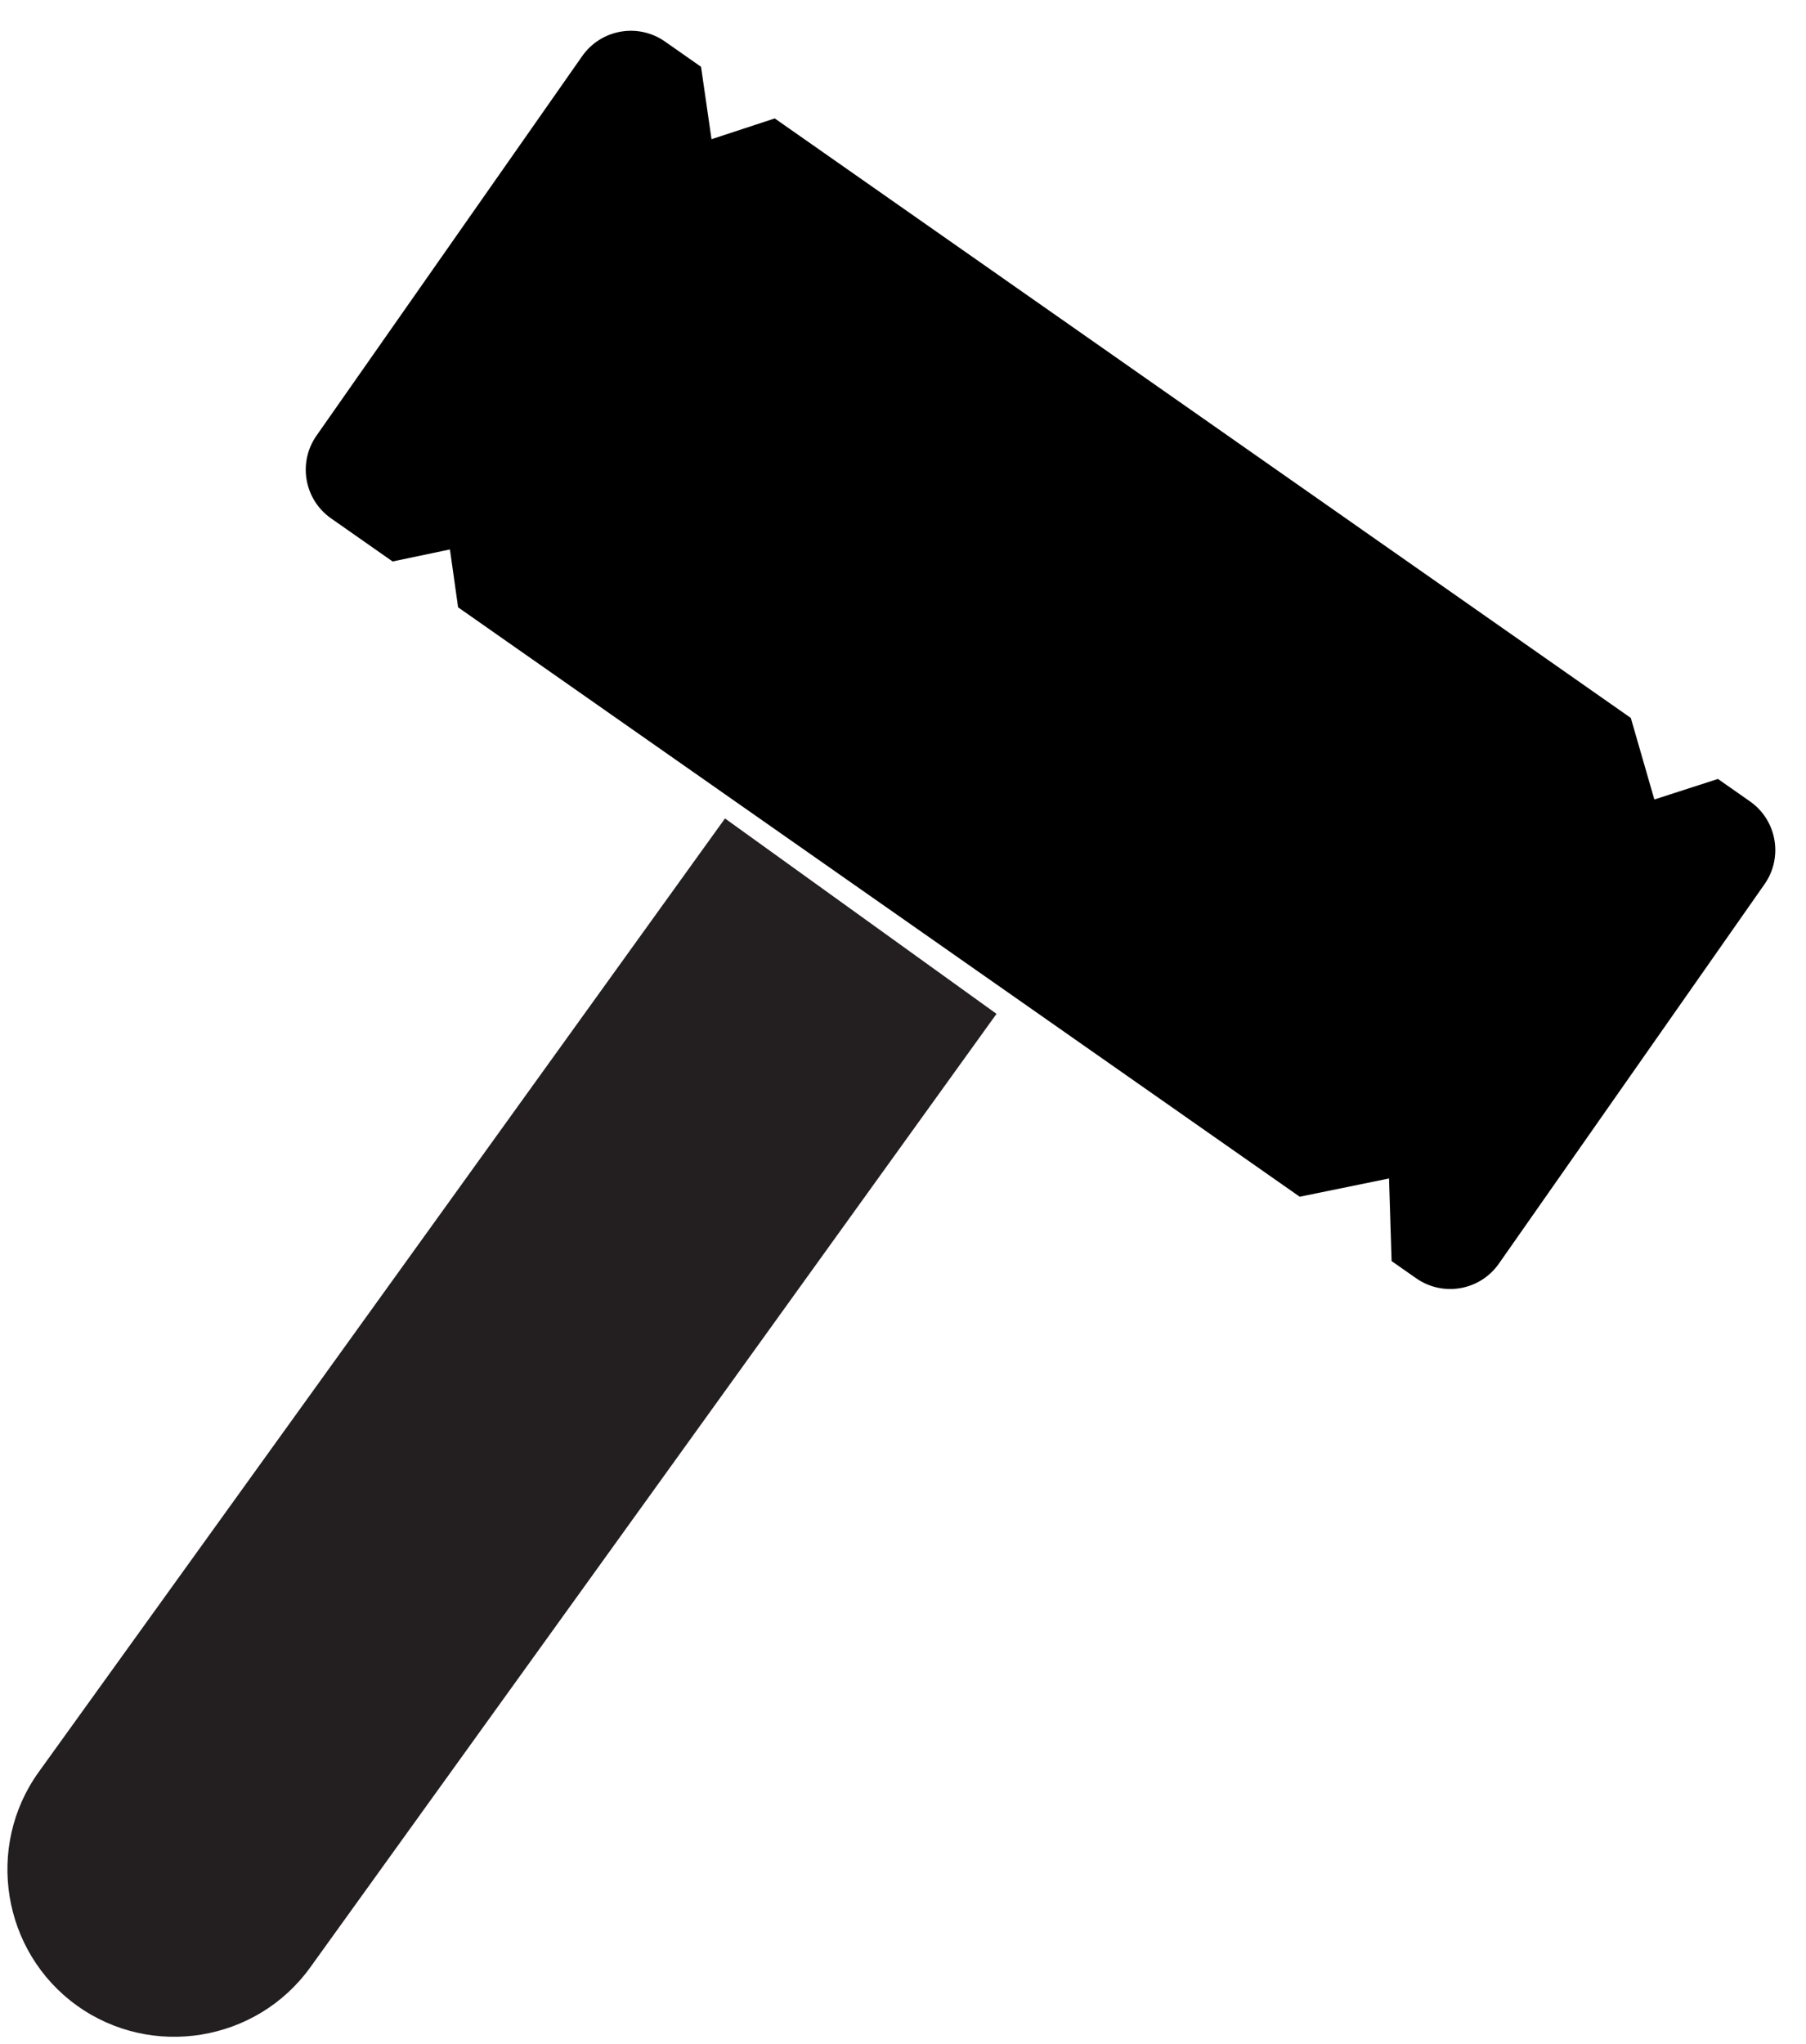 
<svg width="243px" height="275px" viewBox="-4438 -5118 243 275" version="1.1" xmlns="http://www.w3.org/2000/svg" xmlns:xlink="http://www.w3.org/1999/xlink">
    <!-- Generator: Sketch 3.8.3 (29802) - http://www.bohemiancoding.com/sketch -->
    <desc>Created with Sketch.</desc>
    <defs></defs>
    <g id="Group-5" stroke="none" stroke-width="1" fill="none" fill-rule="evenodd" transform="translate(-4438, -5117)">
        <path class="shed-icon-color" d="M5.21,237.388 C-2.014,247.432 0.289,261.566 10.333,268.798 C20.378,276.022 34.511,273.719 41.743,263.675 L134.082,135.393 L97.549,109.106 L5.21,237.388 L5.21,237.388 Z" id="Shape" fill="#231F20"></path>
        <path class="shed-icon-color" d="M42.899,56.611 C42.899,52.195 46.485,48.616 50.897,48.616 L56.822,48.616 L63.563,55.787 L68.93,48.616 L209.544,48.616 L218.431,55.787 L223.854,48.616 L229.113,48.616 C233.53,48.616 237.111,52.197 237.111,56.611 L237.111,118.938 C237.111,123.354 233.536,126.933 229.108,126.933 L225.088,126.933 L218.431,118.027 L209.994,126.933 L71.754,126.933 L66.388,121.183 L60.997,126.933 L50.89,126.933 C46.477,126.933 42.899,123.352 42.899,118.938 L42.899,56.611 Z" id="Rectangle-11-Copy" fill="#000000" transform="translate(140.005, 87.775) rotate(-325) translate(-140.005, -87.775) "></path>
    </g>
</svg>
